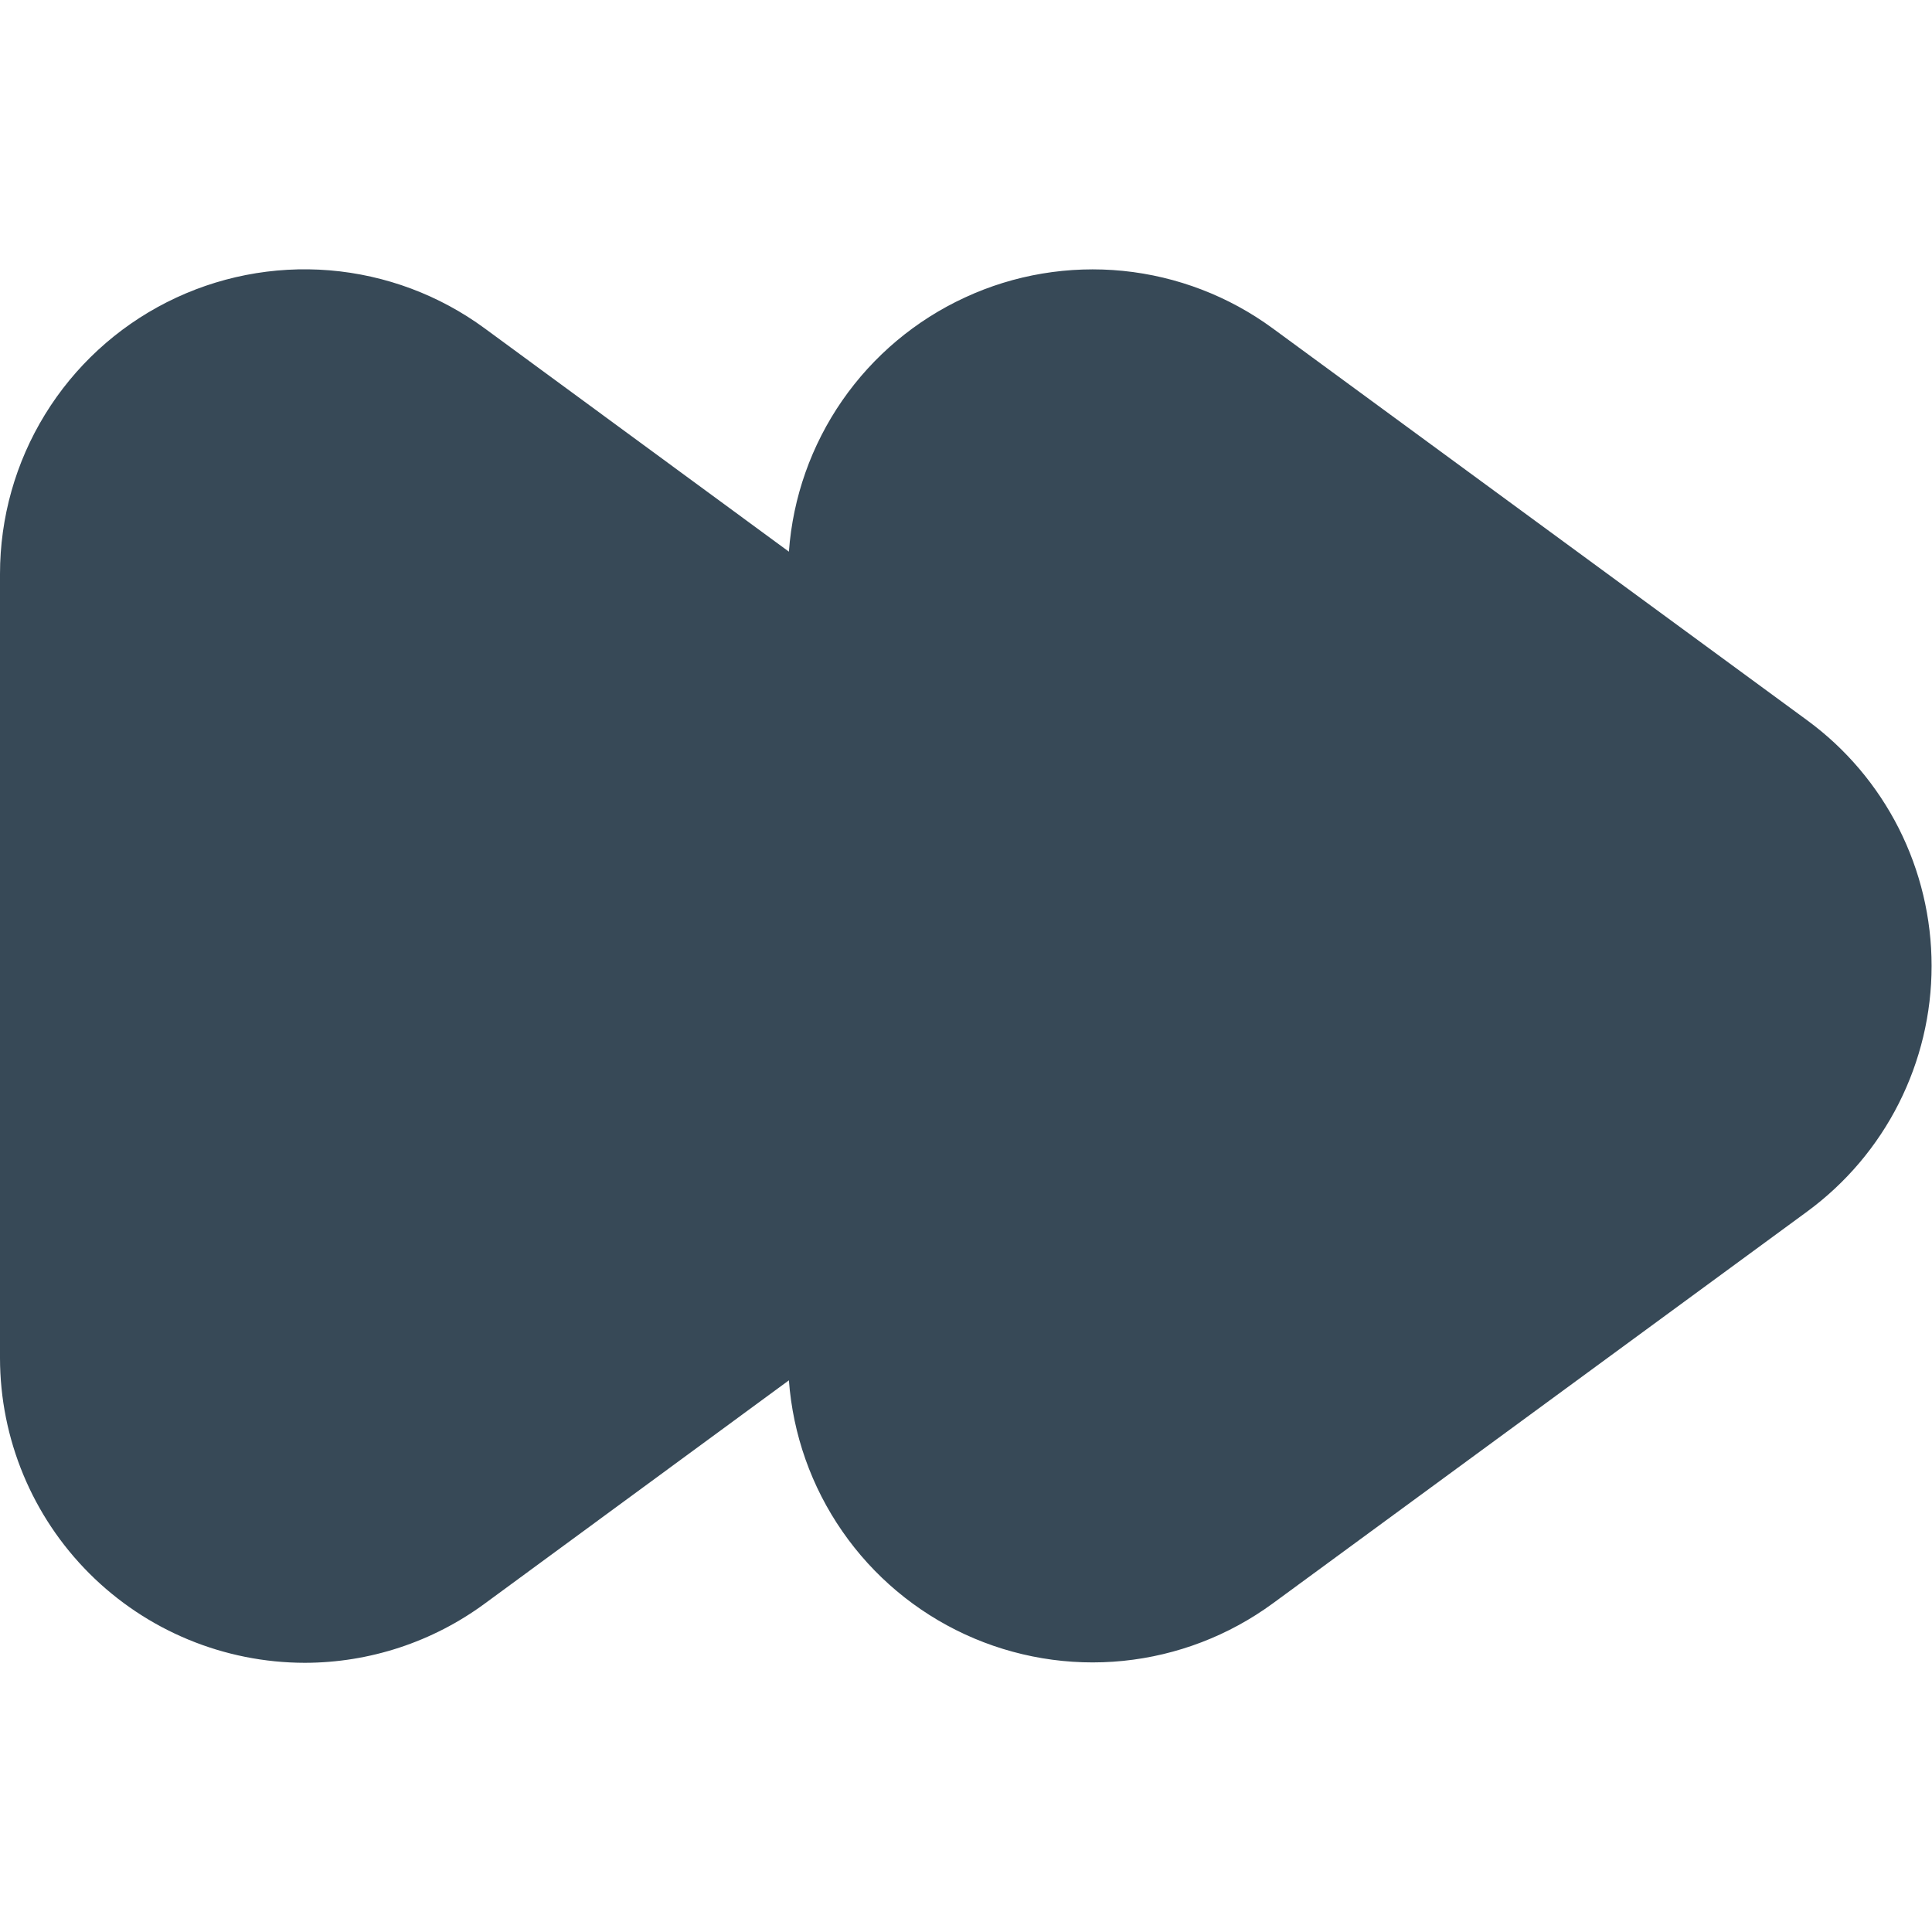<svg width="24" height="24" viewBox="0 0 24 24" fill="none" xmlns="http://www.w3.org/2000/svg">
<g clip-path="url(#clip0_1178_19931)">
<path d="M3.787 20.656C2.783 20.655 1.82 20.256 1.11 19.546C0.4 18.836 0.001 17.874 1.34638e-07 16.87V7.13C-0 6.43 0.193 5.745 0.559 5.149C0.925 4.553 1.449 4.07 2.073 3.754C2.697 3.438 3.396 3.301 4.093 3.358C4.79 3.416 5.457 3.665 6.021 4.079L9.8 6.853C9.849 6.179 10.078 5.531 10.463 4.975C10.848 4.42 11.374 3.978 11.988 3.695C12.601 3.411 13.279 3.298 13.951 3.365C14.623 3.433 15.265 3.679 15.81 4.079L22.451 8.949C22.93 9.3 23.319 9.76 23.587 10.289C23.855 10.819 23.995 11.405 23.995 11.999C23.995 12.593 23.855 13.178 23.587 13.708C23.319 14.238 22.93 14.697 22.451 15.049L15.81 19.919C15.265 20.318 14.624 20.564 13.952 20.632C13.28 20.7 12.602 20.586 11.988 20.303C11.375 20.02 10.848 19.578 10.464 19.023C10.079 18.468 9.85 17.82 9.8 17.147L6.021 19.921C5.374 20.397 4.591 20.655 3.787 20.656V20.656Z" fill="#374957"/>
</g>
<defs>
<clipPath id="clip0_1178_19931">
<rect width="24" height="24" fill="white"/>
</clipPath>
</defs>
</svg>
